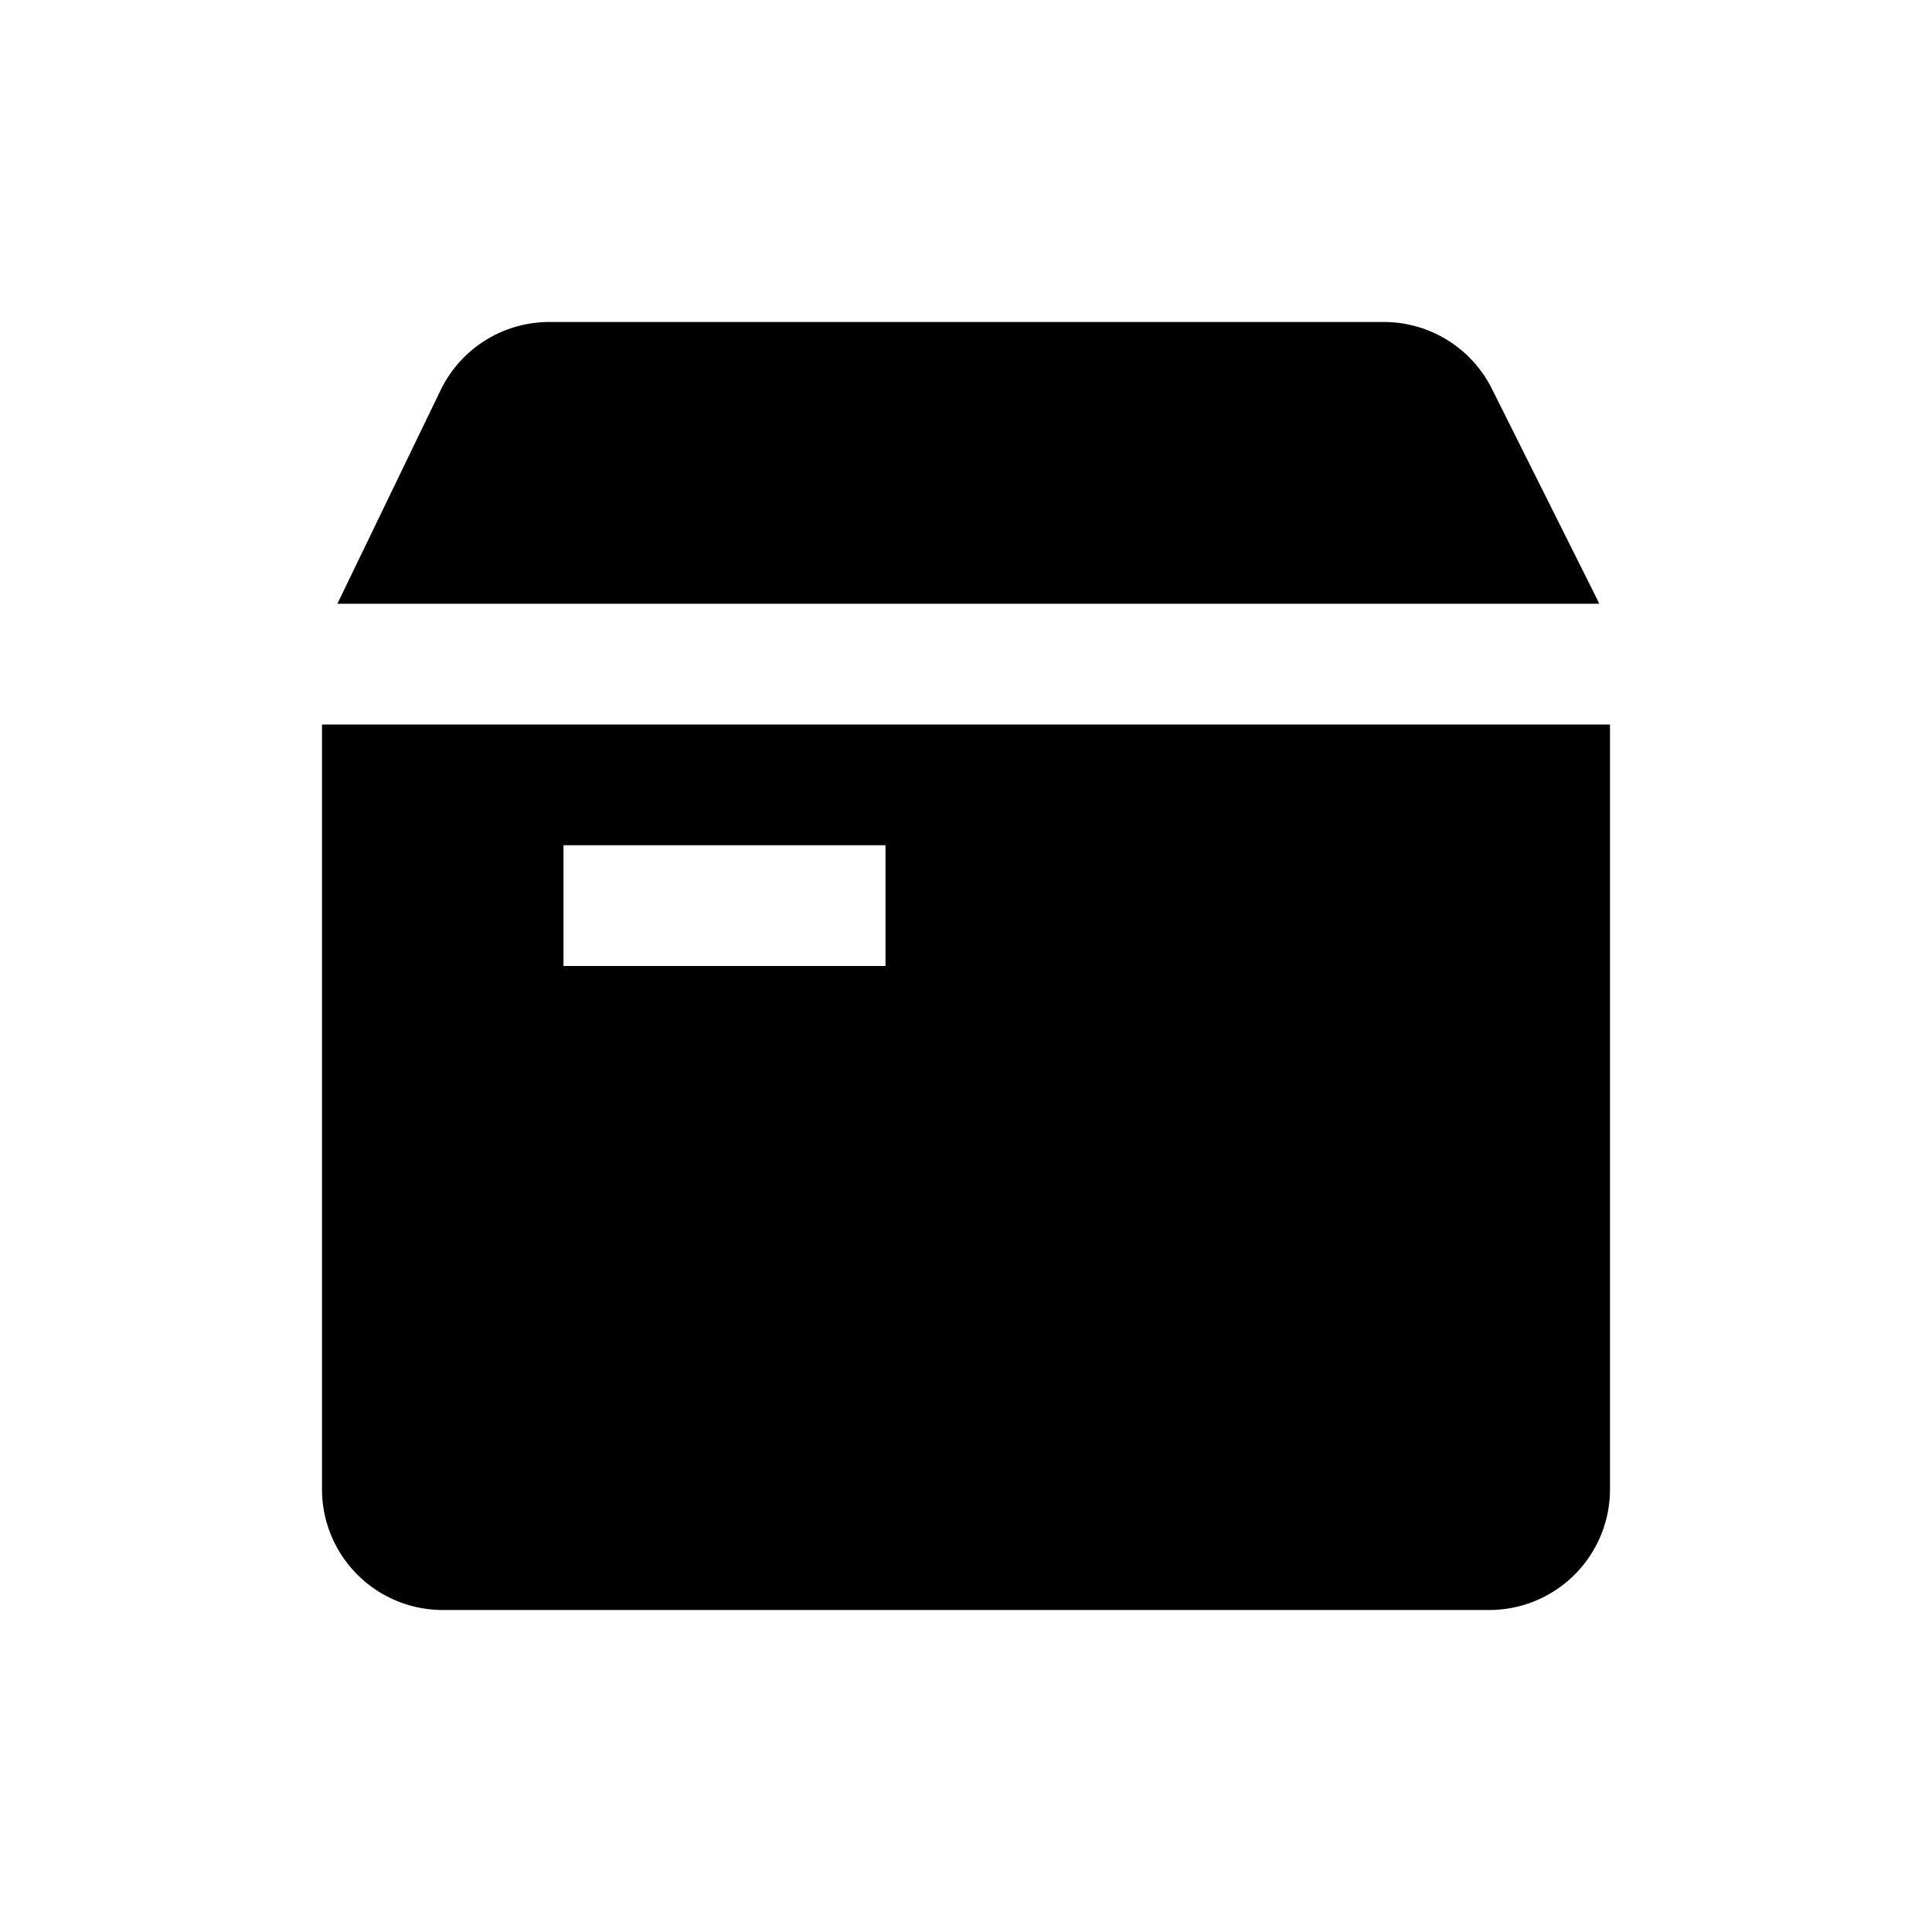 <svg xmlns="http://www.w3.org/2000/svg" viewBox="0 0 1024 1024" version="1.1"><path d="M853.333 384v405.333a64 64 0 0 1-64 64H234.667a64 64 0 0 1-64-64V384h682.667z m-384 64h-170.667v64h170.667v-64zM733.483 170.667a64 64 0 0 1 57.237 35.371l55.851 111.68 1.024 2.283H178.816l54.699-113.173A64 64 0 0 1 291.136 170.667h442.347z" p-id="21409"></path></svg>